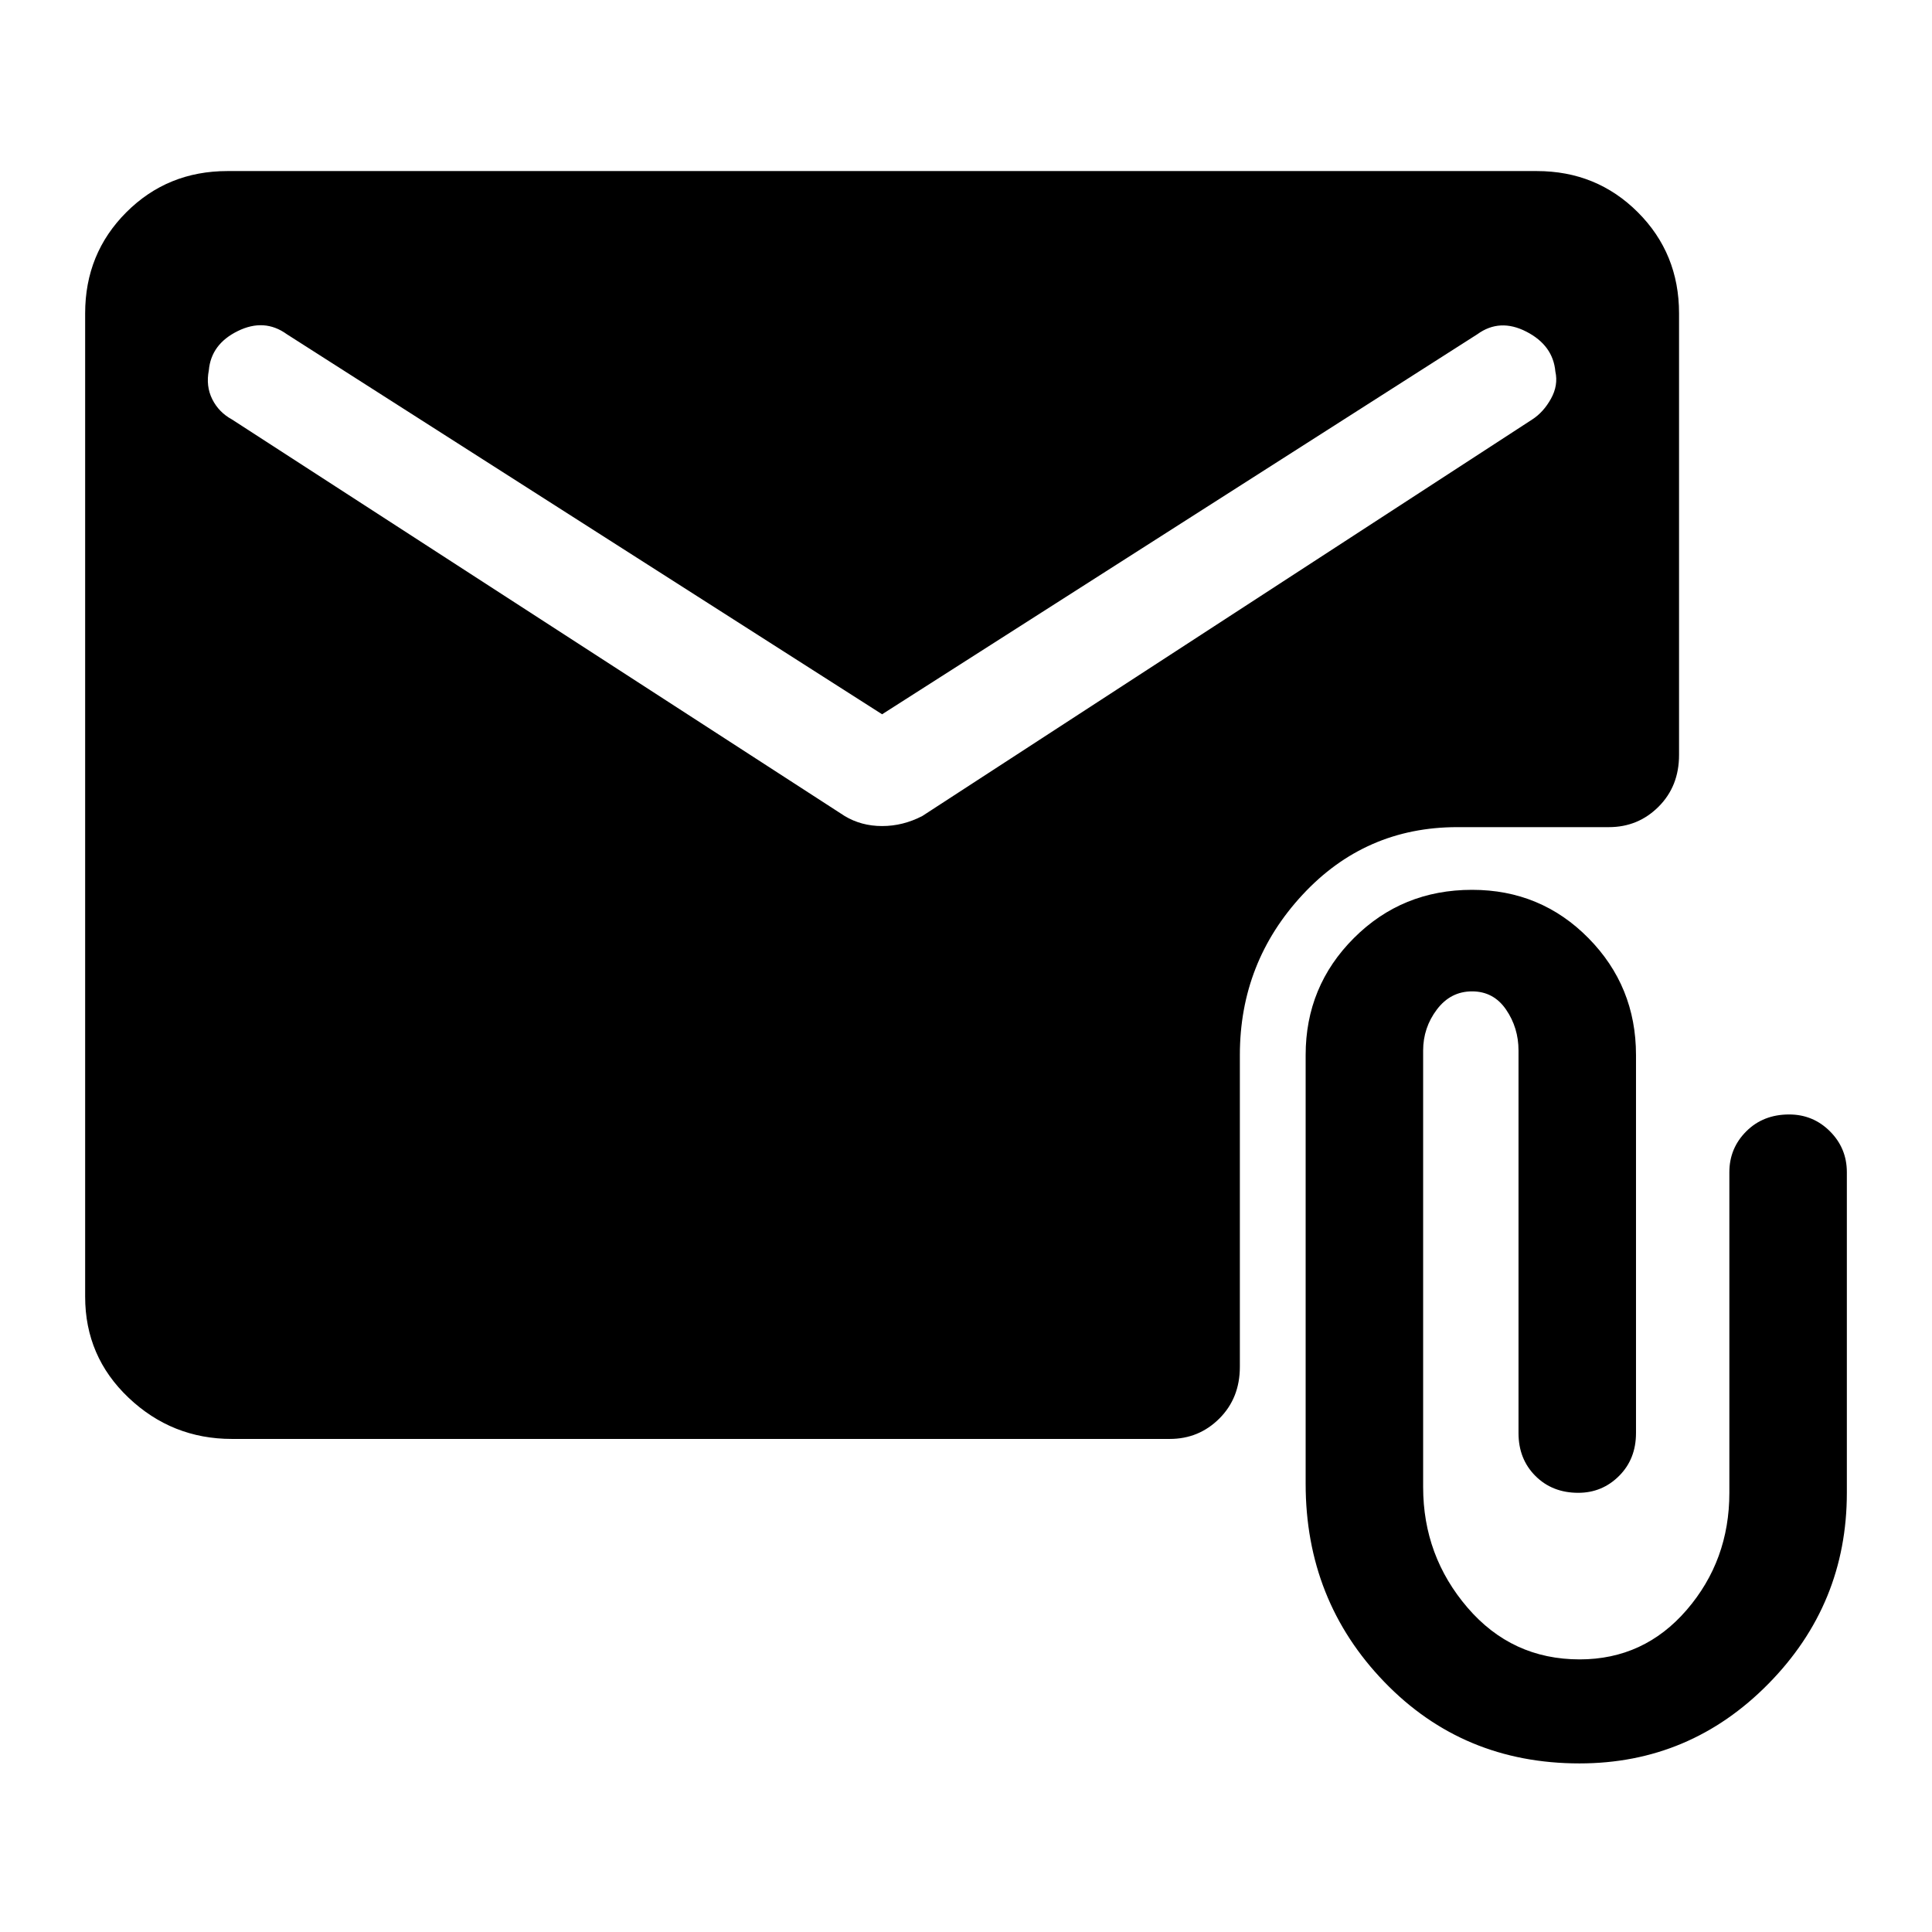 <svg xmlns="http://www.w3.org/2000/svg" height="48" viewBox="0 -960 960 960" width="48"><path d="M115.23-245q-29.75 0-51.33-20.47-21.59-20.47-21.59-50.22v-488.62q0-29.75 20.47-50.22T113-875h650.61q29.75 0 50.22 20.47 20.48 20.47 20.48 50.22v219.46q0 15.52-10.17 25.69Q813.98-549 799.46-549h-75.31q-45.74 0-76.91 33.58-31.16 33.57-31.16 79.65v154.92q0 15.52-10.17 25.69Q595.75-245 581.23-245h-466Zm323.08-360.08L142.54-793.92q-11.16-8.08-24.39-1.58T103.77-776q-1.54 7.85 1.69 14.35t9.85 10.11l304.38 197q8.28 5 18.64 5 10.36 0 19.98-5l303-197q5.61-3.61 9.34-10.31 3.73-6.69 2.2-13.54-1.16-13-14.39-19.8-13.23-6.81-24.38 1.27L438.31-605.08ZM784.85-83.77q-57.93 0-97-40.5-39.08-40.5-39.08-98.42v-213.08q0-34.14 23.97-58.11t58.72-23.97q34.14 0 57.8 23.97 23.66 23.97 23.66 58.11v187.85q0 12.9-8.4 21.29-8.39 8.4-20.3 8.4-12.91 0-21.3-8.4-8.38-8.39-8.38-21.29V-438q0-11.31-6.19-20.35-6.2-9.04-16.89-9.04-10.69 0-17.5 9.04-6.81 9.04-6.81 20.35v216.92q0 34.22 22.06 59.92 22.07 25.7 55.7 25.7 32.01 0 53.2-24.58 21.2-24.59 21.2-58.19v-159.31q0-11.9 8.4-20.3 8.39-8.39 21.3-8.39 11.91 0 20.3 8.39 8.38 8.4 8.38 20.3v159.31q0 55.31-38.96 94.88-38.96 39.58-93.88 39.58Z"/></svg>